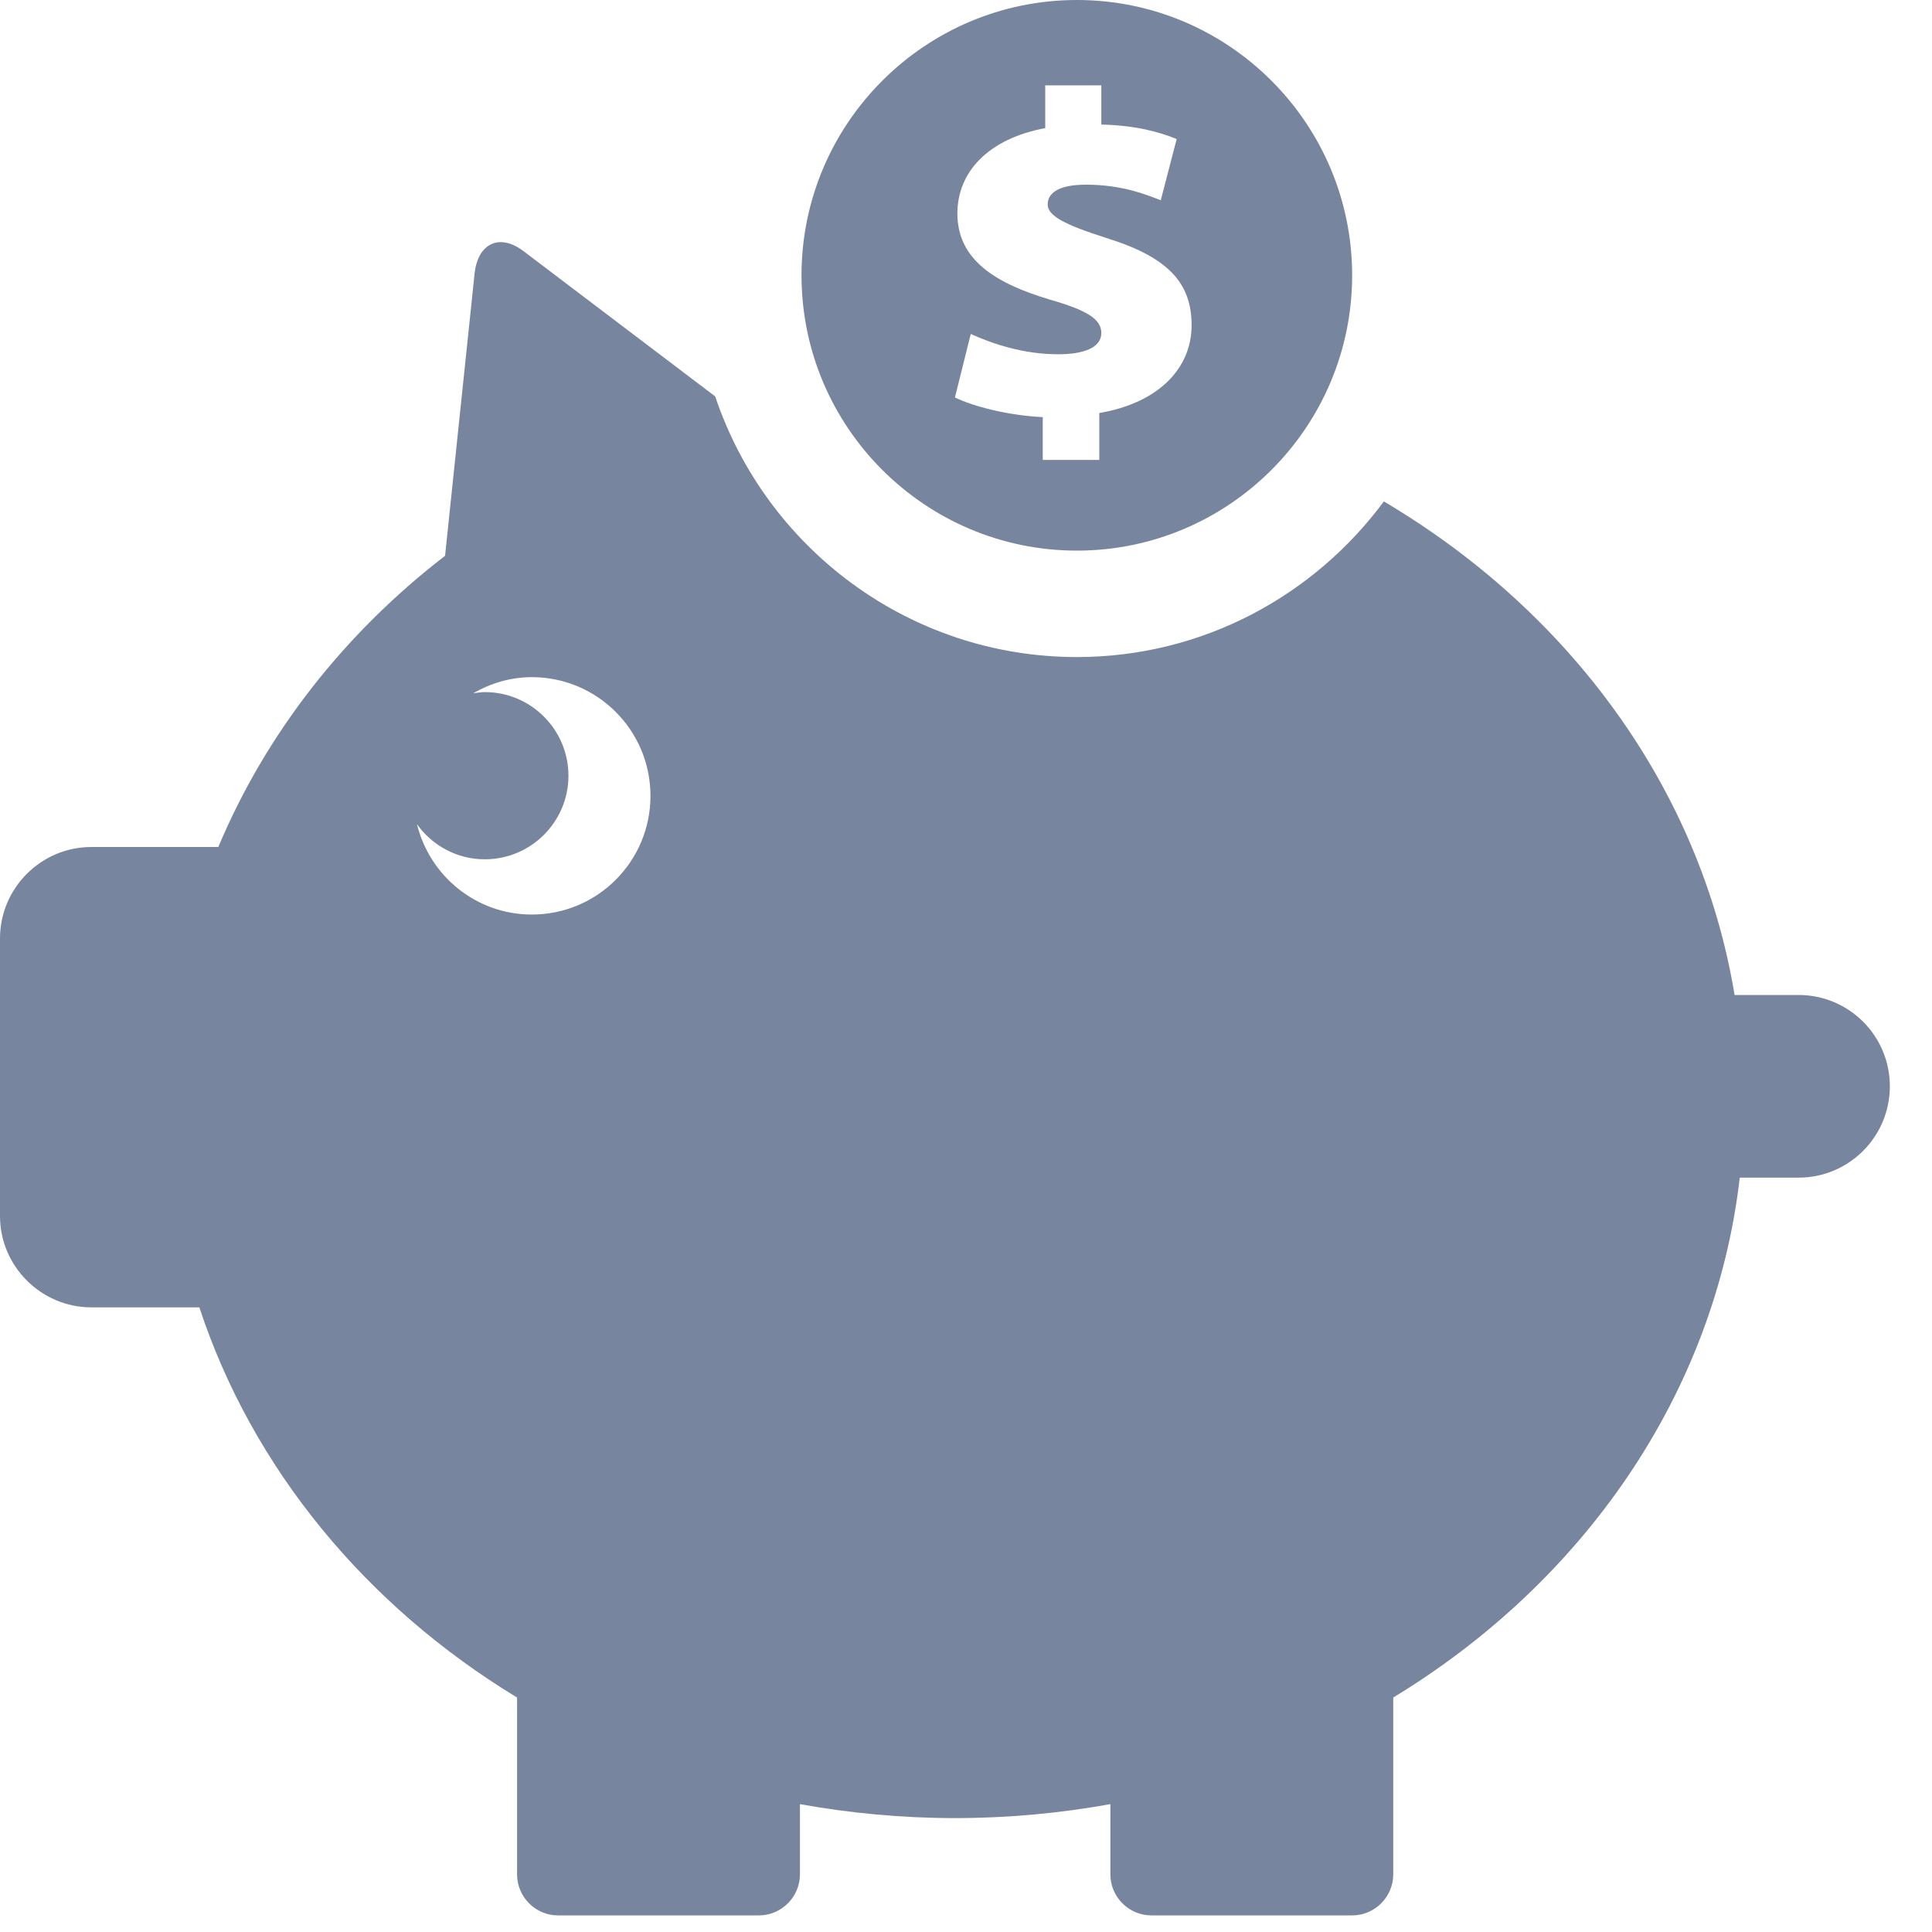 <svg width="22" height="22" viewBox="0 0 22 22" fill="none" xmlns="http://www.w3.org/2000/svg">
<path fill-rule="evenodd" clip-rule="evenodd" d="M20.48 11.33H19.752C19.363 8.975 17.864 6.955 15.758 5.71C14.965 6.782 13.696 7.482 12.263 7.482C10.348 7.482 8.722 6.237 8.144 4.514L5.959 2.858C5.689 2.654 5.44 2.77 5.404 3.117L5.068 6.329C3.923 7.211 3.03 8.349 2.486 9.645H1.04C0.468 9.645 0 10.113 0 10.686V13.847C0 14.419 0.468 14.887 1.04 14.887H2.27C2.875 16.724 4.171 18.288 5.888 19.33V21.344C5.888 21.601 6.098 21.811 6.354 21.811H8.642C8.898 21.811 9.109 21.601 9.109 21.344V20.544C9.68 20.647 10.271 20.703 10.876 20.703C11.481 20.703 12.072 20.647 12.644 20.544V21.344C12.644 21.601 12.855 21.811 13.111 21.811H15.398C15.654 21.811 15.865 21.601 15.865 21.344V19.33C18.026 18.018 19.525 15.879 19.811 13.41H20.48C21.055 13.41 21.52 12.944 21.52 12.369C21.52 11.795 21.055 11.33 20.48 11.33ZM6.056 10.414C5.421 10.414 4.893 9.974 4.748 9.385C4.92 9.626 5.201 9.785 5.521 9.785C6.046 9.785 6.473 9.358 6.473 8.834C6.473 8.308 6.046 7.881 5.521 7.881C5.476 7.881 5.431 7.889 5.387 7.895C5.585 7.781 5.812 7.711 6.056 7.711C6.803 7.711 7.407 8.316 7.407 9.063C7.407 9.809 6.803 10.414 6.056 10.414V10.414Z" fill="#77869E"/>
<path fill-rule="evenodd" clip-rule="evenodd" d="M12.263 0C10.534 0 9.127 1.406 9.127 3.135C9.127 4.864 10.534 6.27 12.263 6.27C13.992 6.27 15.397 4.864 15.397 3.135C15.397 1.406 13.992 0 12.263 0ZM12.518 4.703V5.237H11.874V4.75C11.478 4.73 11.088 4.63 10.874 4.526L11.054 3.803C11.308 3.918 11.659 4.034 12.049 4.034C12.337 4.034 12.541 3.961 12.541 3.792C12.541 3.631 12.371 3.531 11.953 3.411C11.337 3.227 10.902 2.96 10.902 2.431C10.902 1.956 11.257 1.579 11.902 1.459V0.972H12.541V1.418C12.931 1.428 13.196 1.501 13.399 1.583L13.218 2.28C13.066 2.223 12.789 2.103 12.366 2.103C12.032 2.103 11.93 2.212 11.93 2.328C11.93 2.458 12.123 2.558 12.598 2.71C13.309 2.93 13.569 3.227 13.569 3.704C13.569 4.191 13.196 4.588 12.518 4.703V4.703Z" fill="#77869E"/>
</svg>
